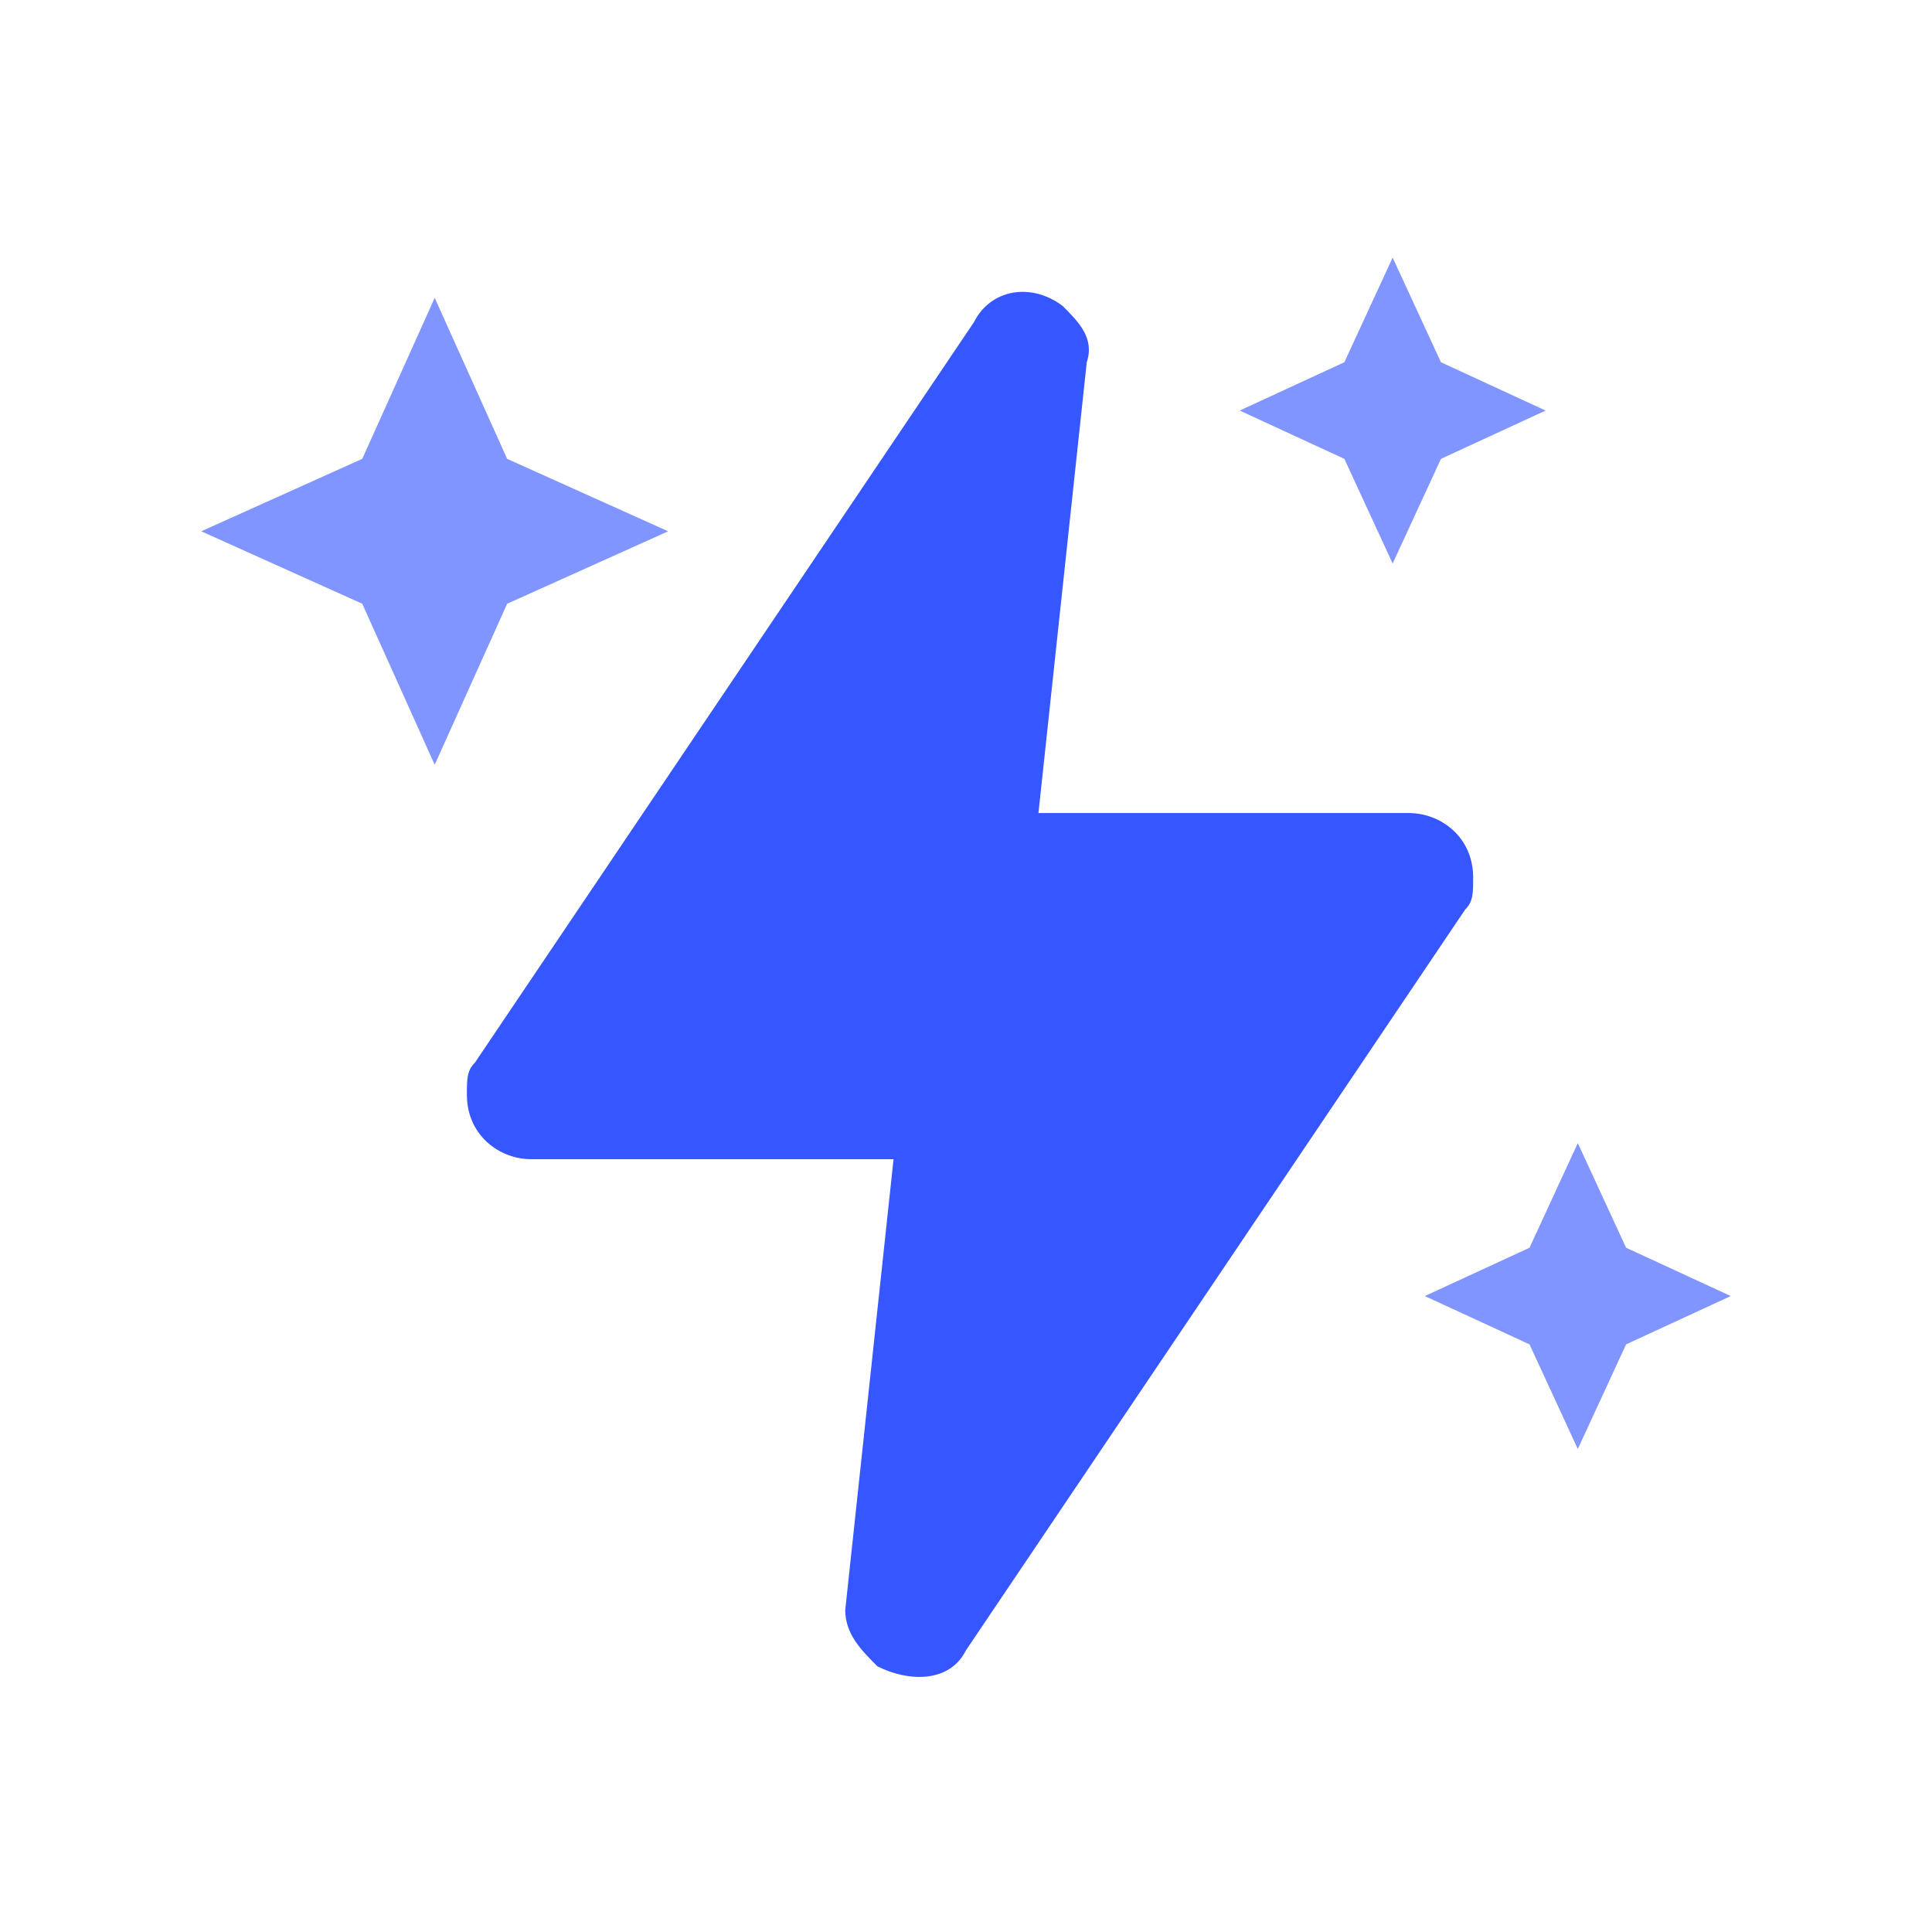 <?xml version="1.0" standalone="no"?><!DOCTYPE svg PUBLIC "-//W3C//DTD SVG 1.1//EN" "http://www.w3.org/Graphics/SVG/1.1/DTD/svg11.dtd"><svg t="1749446011761" class="icon" viewBox="0 0 1024 1024" version="1.1" xmlns="http://www.w3.org/2000/svg" p-id="139580" xmlns:xlink="http://www.w3.org/1999/xlink" width="200" height="200"><path d="M448 853.333l25.6-238.933H281.6c-17.067 0-34.133-12.8-34.133-34.133 0-8.533 0-12.8 4.267-17.067L516.267 170.667c8.533-17.067 29.867-21.333 46.933-8.533 8.533 8.533 17.067 17.067 12.8 29.867l-25.6 238.933h196.267c17.067 0 34.133 12.8 34.133 34.133 0 8.533 0 12.8-4.267 17.067L512 874.667c-8.533 17.067-29.867 17.067-46.933 8.533-8.533-8.533-17.067-17.067-17.067-29.867z" fill="#3656FF" p-id="139581"></path><path d="M810.667 712.533l-55.467-25.6 55.467-25.6 25.6-55.467 25.6 55.467 55.467 25.6-55.467 25.6-25.6 55.467zM192 320l-85.333-38.4 85.333-38.4 38.4-85.333 38.4 85.333 85.333 38.4-85.333 38.4-38.4 85.333zM712.533 243.2l-55.467-25.6 55.467-25.6 25.6-55.467 25.6 55.467 55.467 25.6-55.467 25.6-25.6 55.467z" fill="#8095FF" p-id="139582"></path></svg>